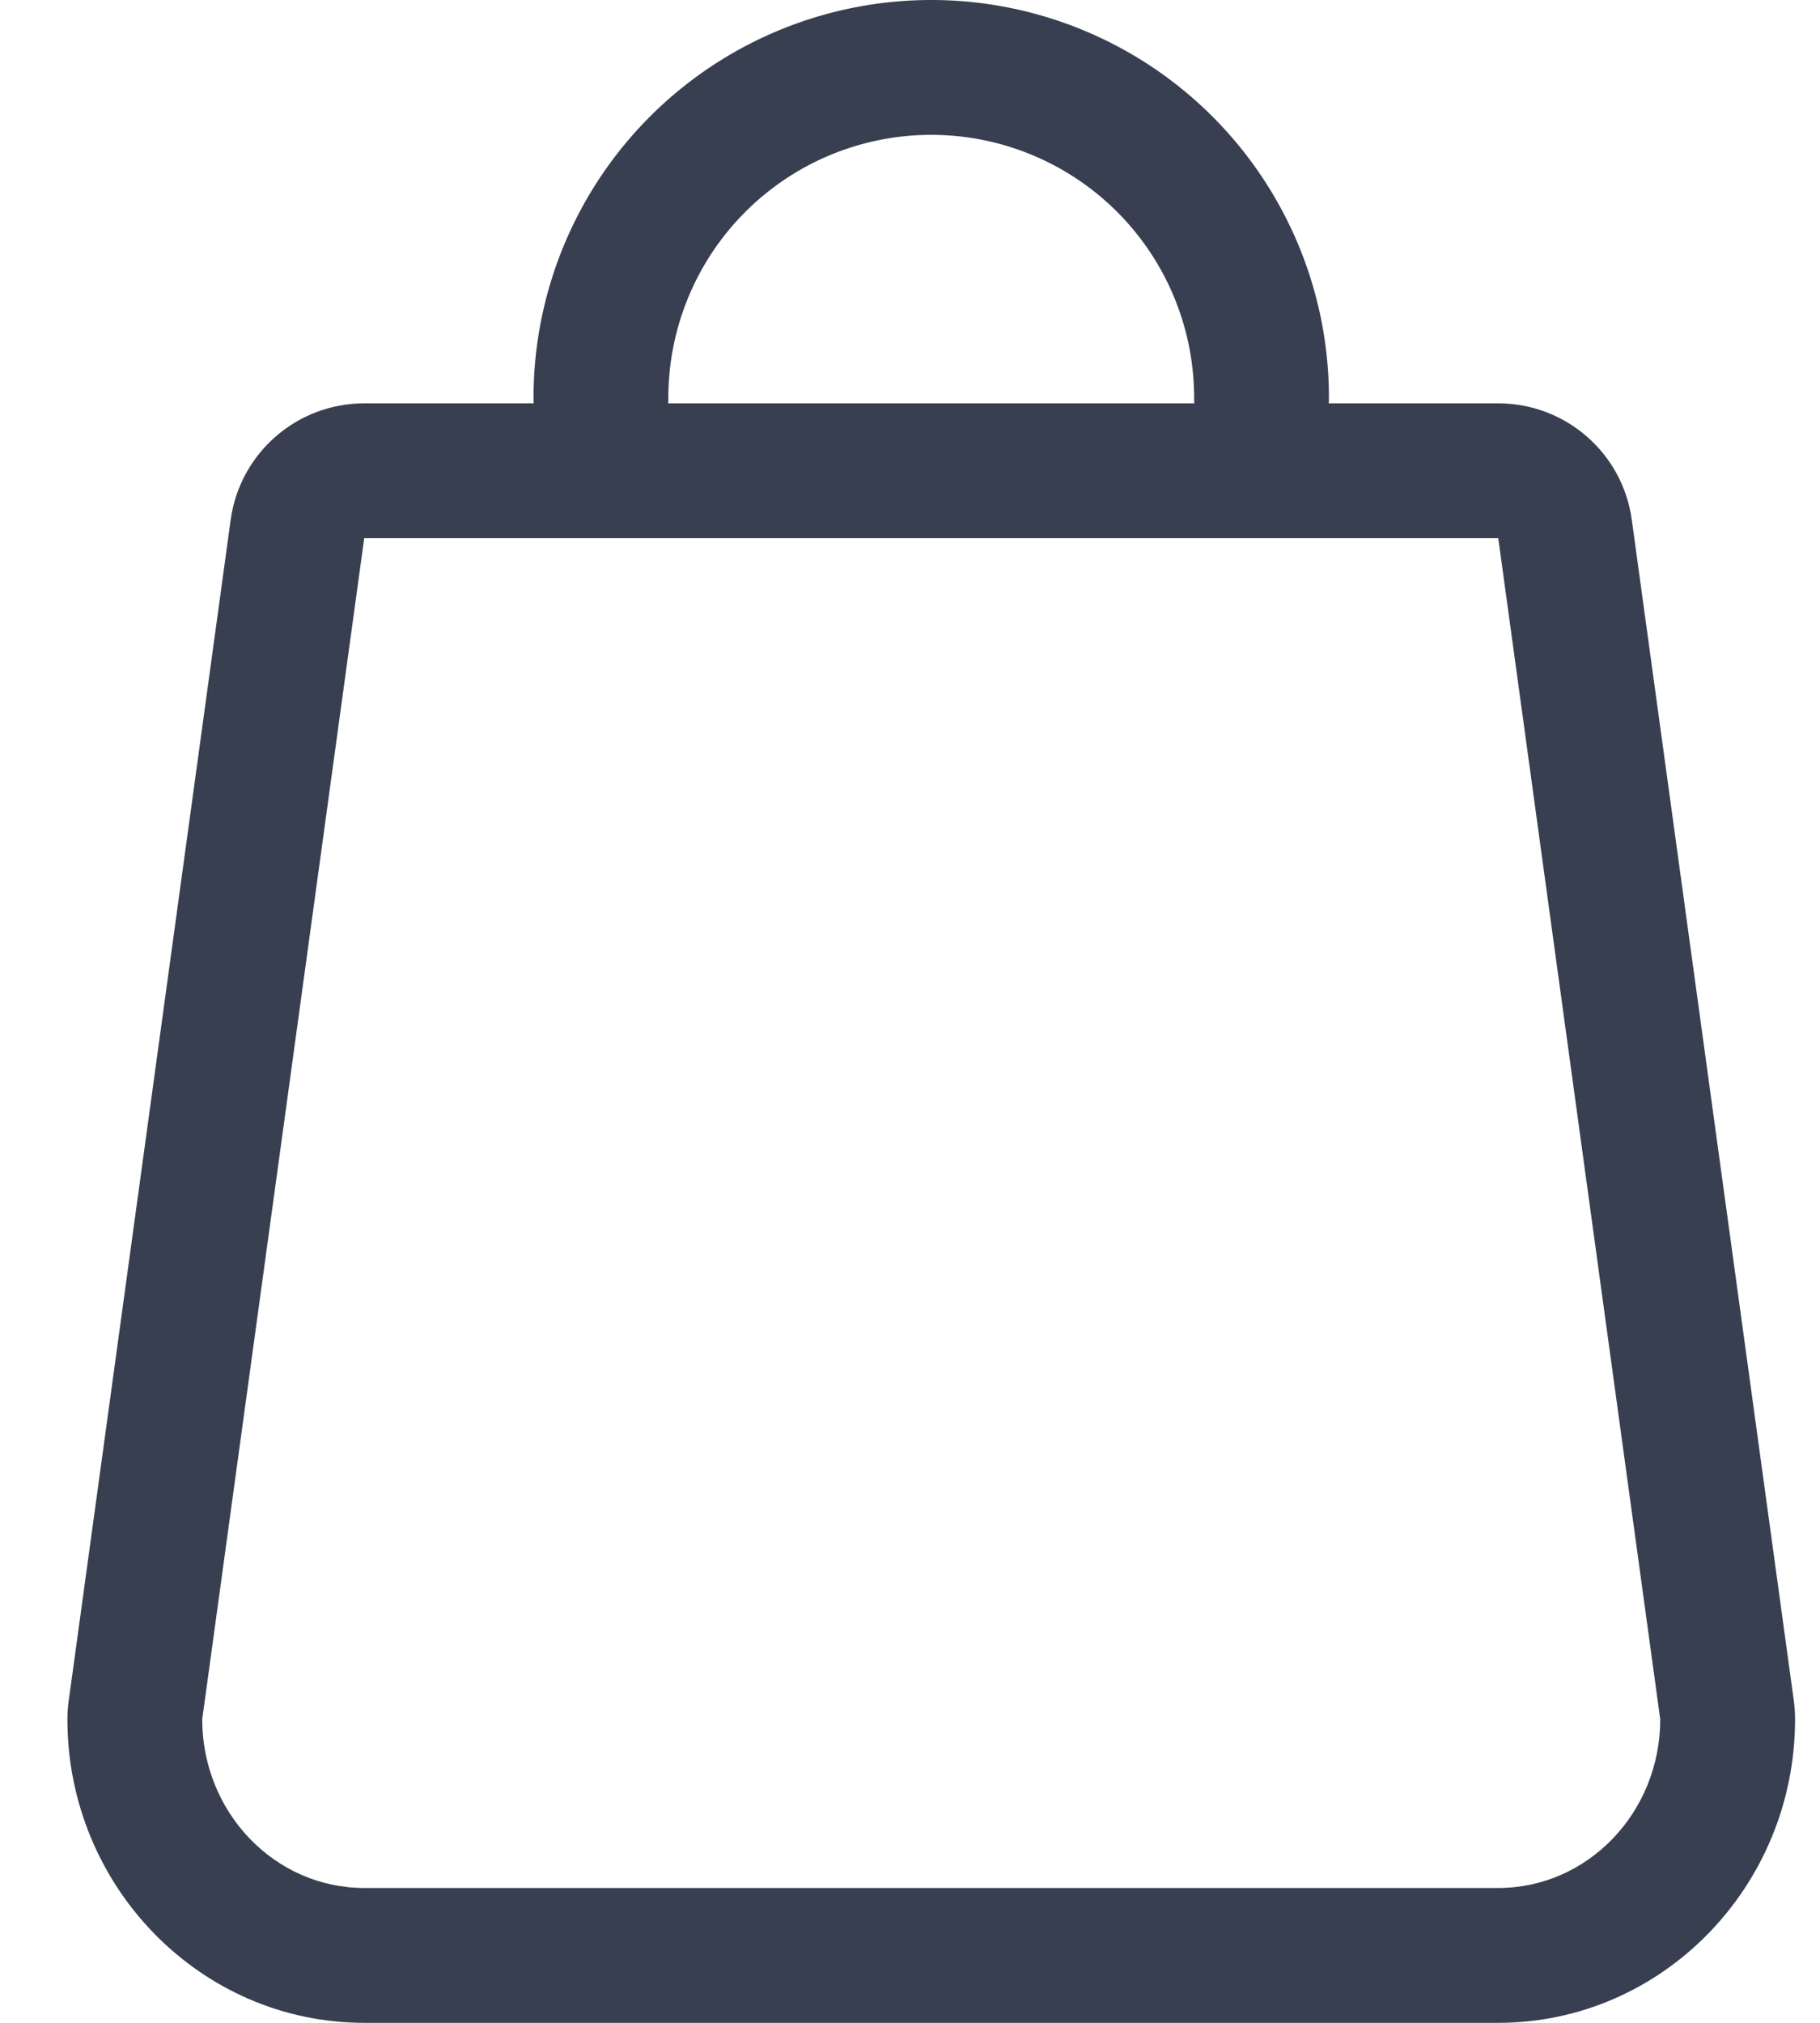 <svg xmlns="http://www.w3.org/2000/svg" width="27" height="30" viewBox="0 0 27 30"><g transform="translate(-1001 -70)"><rect width="27" height="27" transform="translate(1001 71)" fill="#fff" opacity="0"/><g transform="translate(1004 71)"><g transform="translate(-4.5 -2.018)" fill="none" stroke-linecap="round" stroke-linejoin="round"><path d="M6.9,9,4.5,26.516a2.454,2.454,0,0,0,2.4,2.5H23.727a2.454,2.454,0,0,0,2.4-2.5L23.727,9Z" stroke="none"/><path d="M 6.903 9 L 4.5 26.516 C 4.5 27.898 5.576 29.018 6.903 29.018 L 23.727 29.018 C 25.054 29.018 26.13 27.898 26.13 26.516 L 23.727 9 L 6.903 9 M 6.903 7 L 23.727 7 C 24.727 7 25.573 7.738 25.708 8.728 L 28.112 26.244 C 28.124 26.334 28.13 26.425 28.13 26.516 C 28.13 28.998 26.155 31.018 23.727 31.018 L 6.903 31.018 C 4.475 31.018 2.5 28.998 2.5 26.516 C 2.5 26.425 2.506 26.334 2.519 26.244 L 4.922 8.728 C 5.058 7.738 5.904 7 6.903 7 Z" stroke="none" fill="#373f50"/></g><path d="M21.8,19.9a4.9,4.9,0,0,0-9.8,0" transform="translate(-6.085 -15)" fill="none" stroke="#373f50" stroke-linecap="round" stroke-linejoin="round" stroke-width="2"/></g></g></svg>